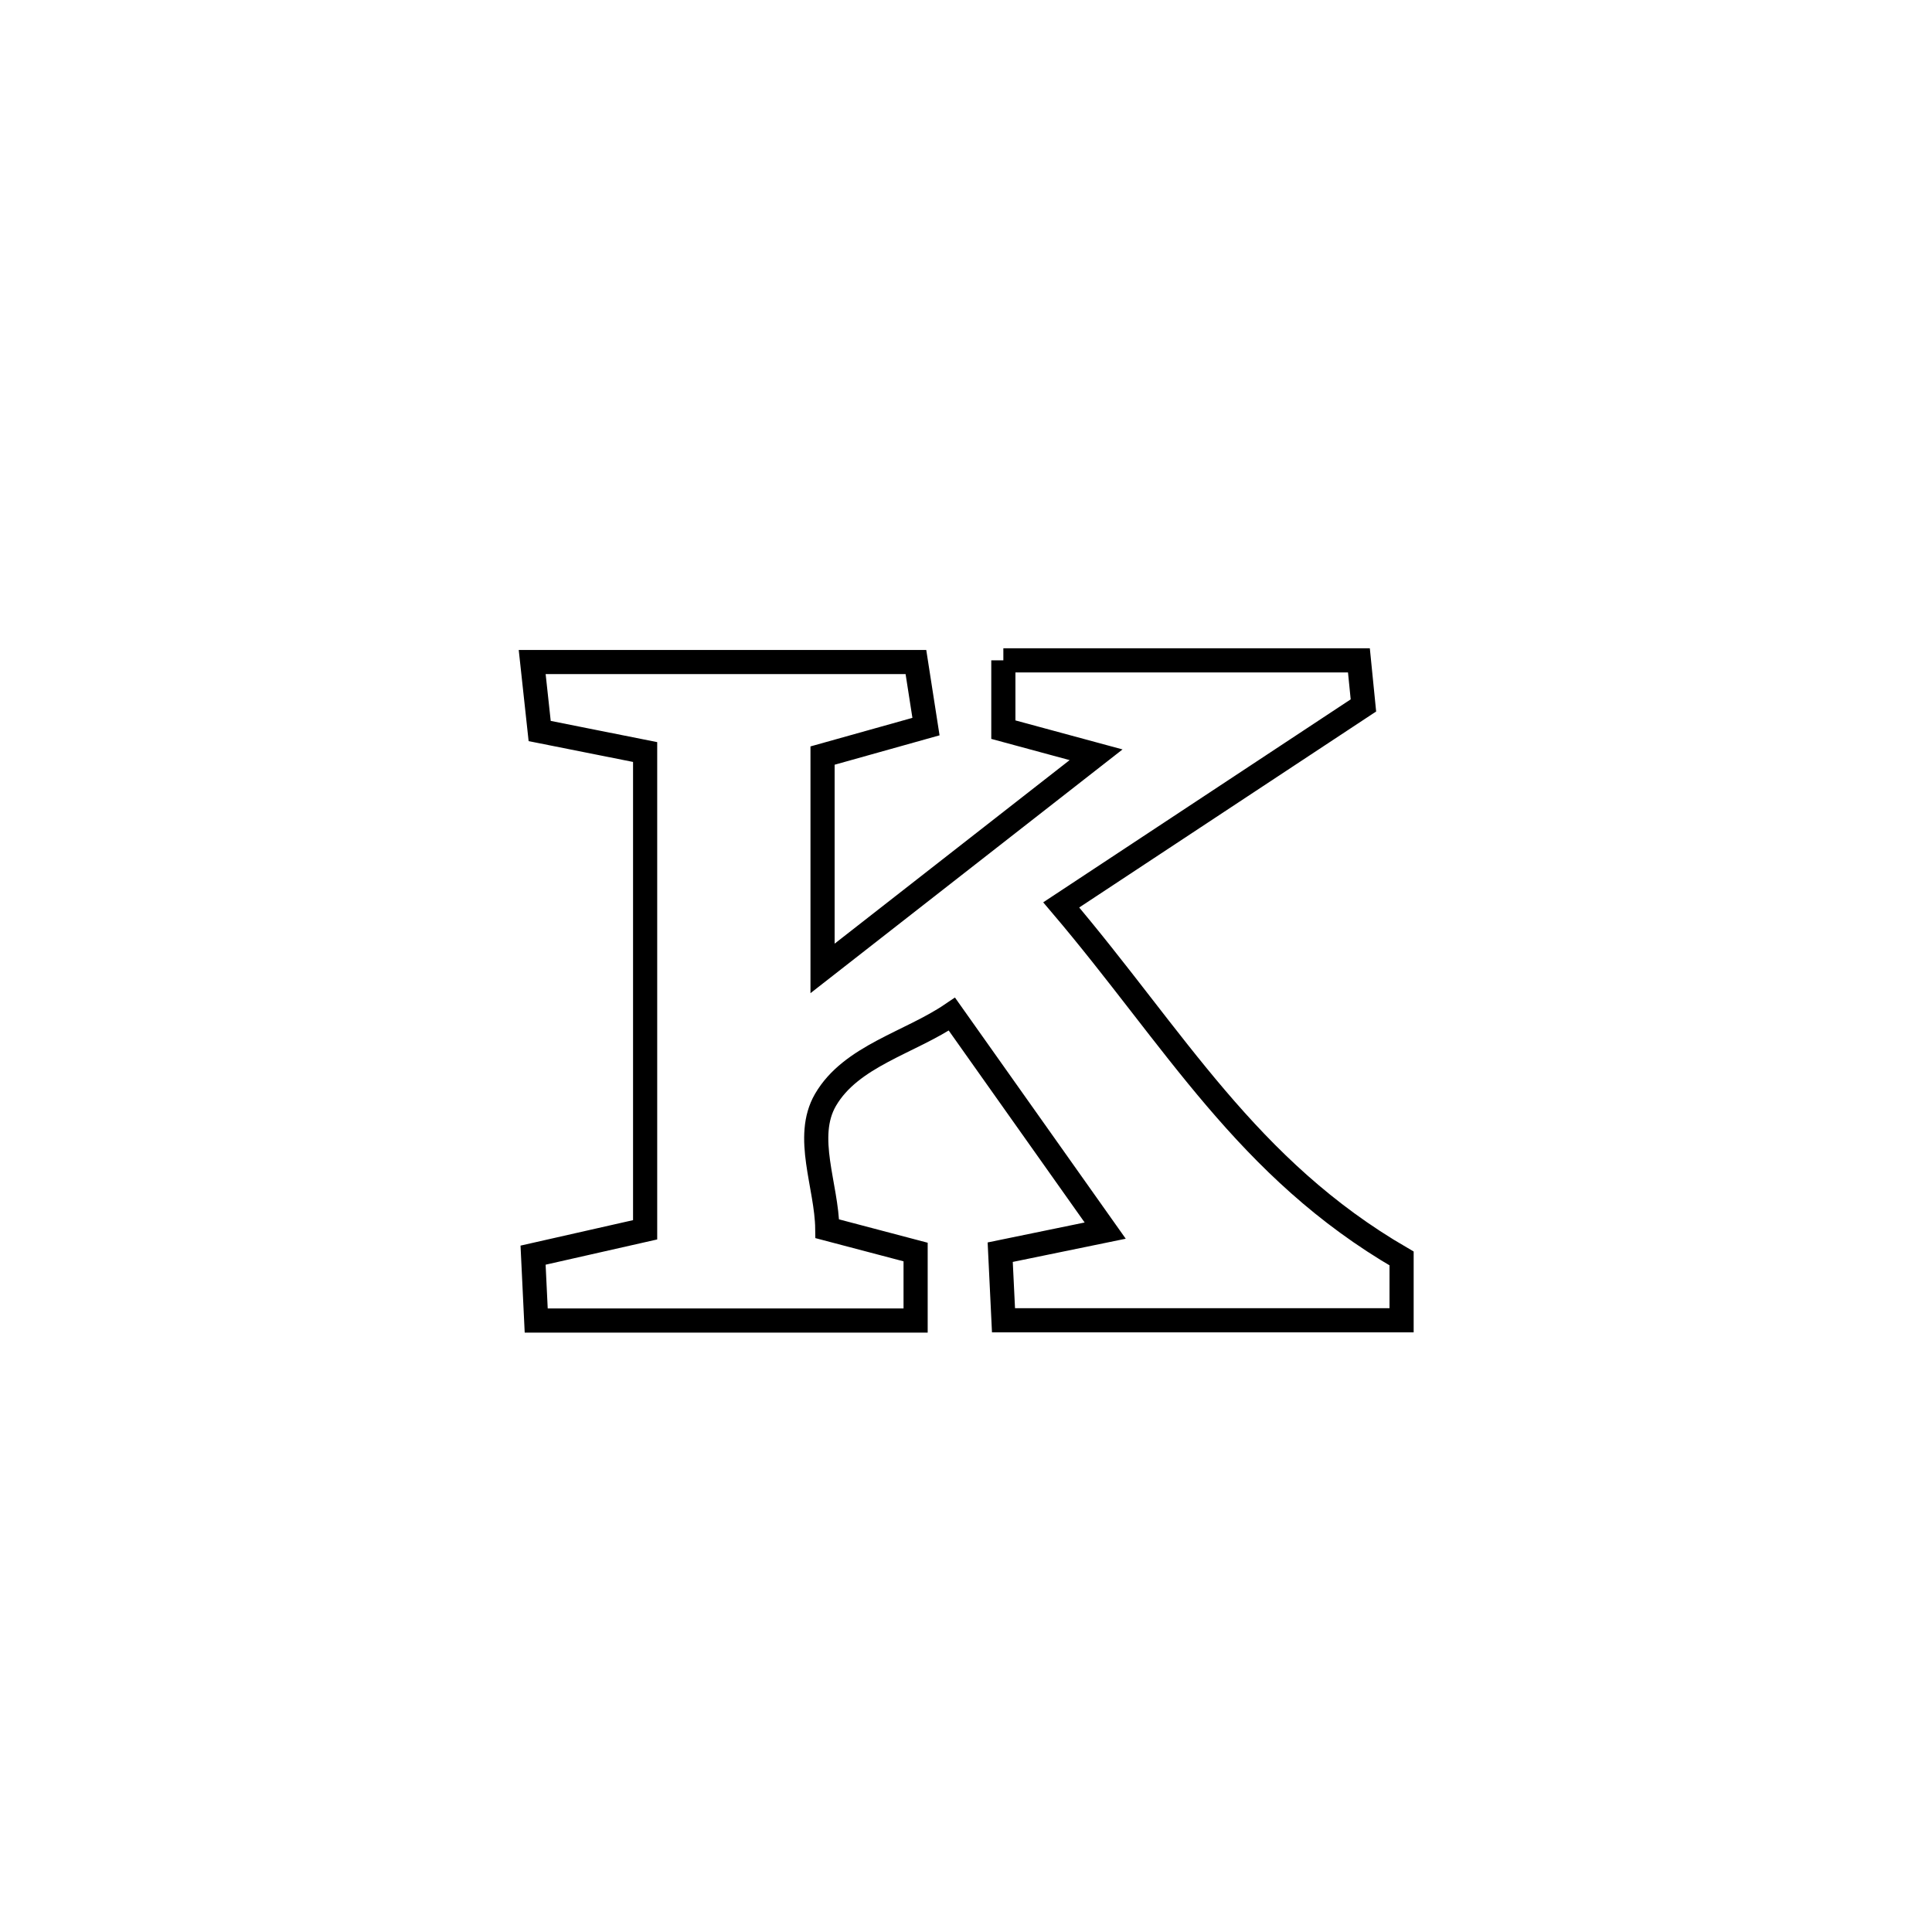 <svg xmlns="http://www.w3.org/2000/svg" viewBox="0.0 0.0 24.0 24.0" height="200px" width="200px"><path fill="none" stroke="black" stroke-width=".3" stroke-opacity="1.0"  filling="0" d="M12.464 8.203 L12.464 8.203 C13.937 8.203 15.409 8.203 16.881 8.203 L16.881 8.203 C16.9 8.39 16.919 8.576 16.937 8.763 L16.937 8.763 C15.686 9.589 14.434 10.415 13.183 11.241 L13.183 11.241 C14.597 12.906 15.488 14.518 17.411 15.633 L17.411 15.633 C17.411 15.889 17.411 16.145 17.411 16.401 L17.411 16.401 C15.763 16.401 14.115 16.401 12.466 16.401 L12.466 16.401 C12.453 16.119 12.439 15.837 12.425 15.555 L12.425 15.555 C12.86 15.465 13.294 15.376 13.729 15.287 L13.729 15.287 C13.094 14.391 12.459 13.494 11.825 12.598 L11.825 12.598 C11.301 12.954 10.572 13.117 10.254 13.664 C9.987 14.125 10.27 14.73 10.277 15.264 L10.277 15.264 C10.643 15.36 11.009 15.456 11.374 15.553 L11.374 15.553 C11.374 15.837 11.374 16.12 11.374 16.404 L11.374 16.404 C9.803 16.404 8.232 16.404 6.661 16.404 L6.661 16.404 C6.648 16.133 6.635 15.862 6.622 15.592 L6.622 15.592 C7.086 15.487 7.55 15.382 8.014 15.277 L8.014 15.277 C8.014 13.299 8.014 11.32 8.014 9.342 L8.014 9.342 C7.577 9.255 7.14 9.168 6.704 9.081 L6.704 9.081 C6.673 8.796 6.642 8.51 6.611 8.224 L6.611 8.224 C8.2 8.224 9.789 8.224 11.378 8.224 L11.378 8.224 C11.42 8.492 11.462 8.759 11.503 9.026 L11.503 9.026 C11.075 9.146 10.646 9.266 10.218 9.386 L10.218 9.386 C10.218 10.267 10.218 11.148 10.218 12.03 L10.218 12.03 C11.351 11.145 12.483 10.261 13.616 9.376 L13.616 9.376 C13.232 9.272 12.848 9.168 12.464 9.064 L12.464 9.064 C12.464 8.777 12.464 8.49 12.464 8.203 L12.464 8.203"></path></svg>